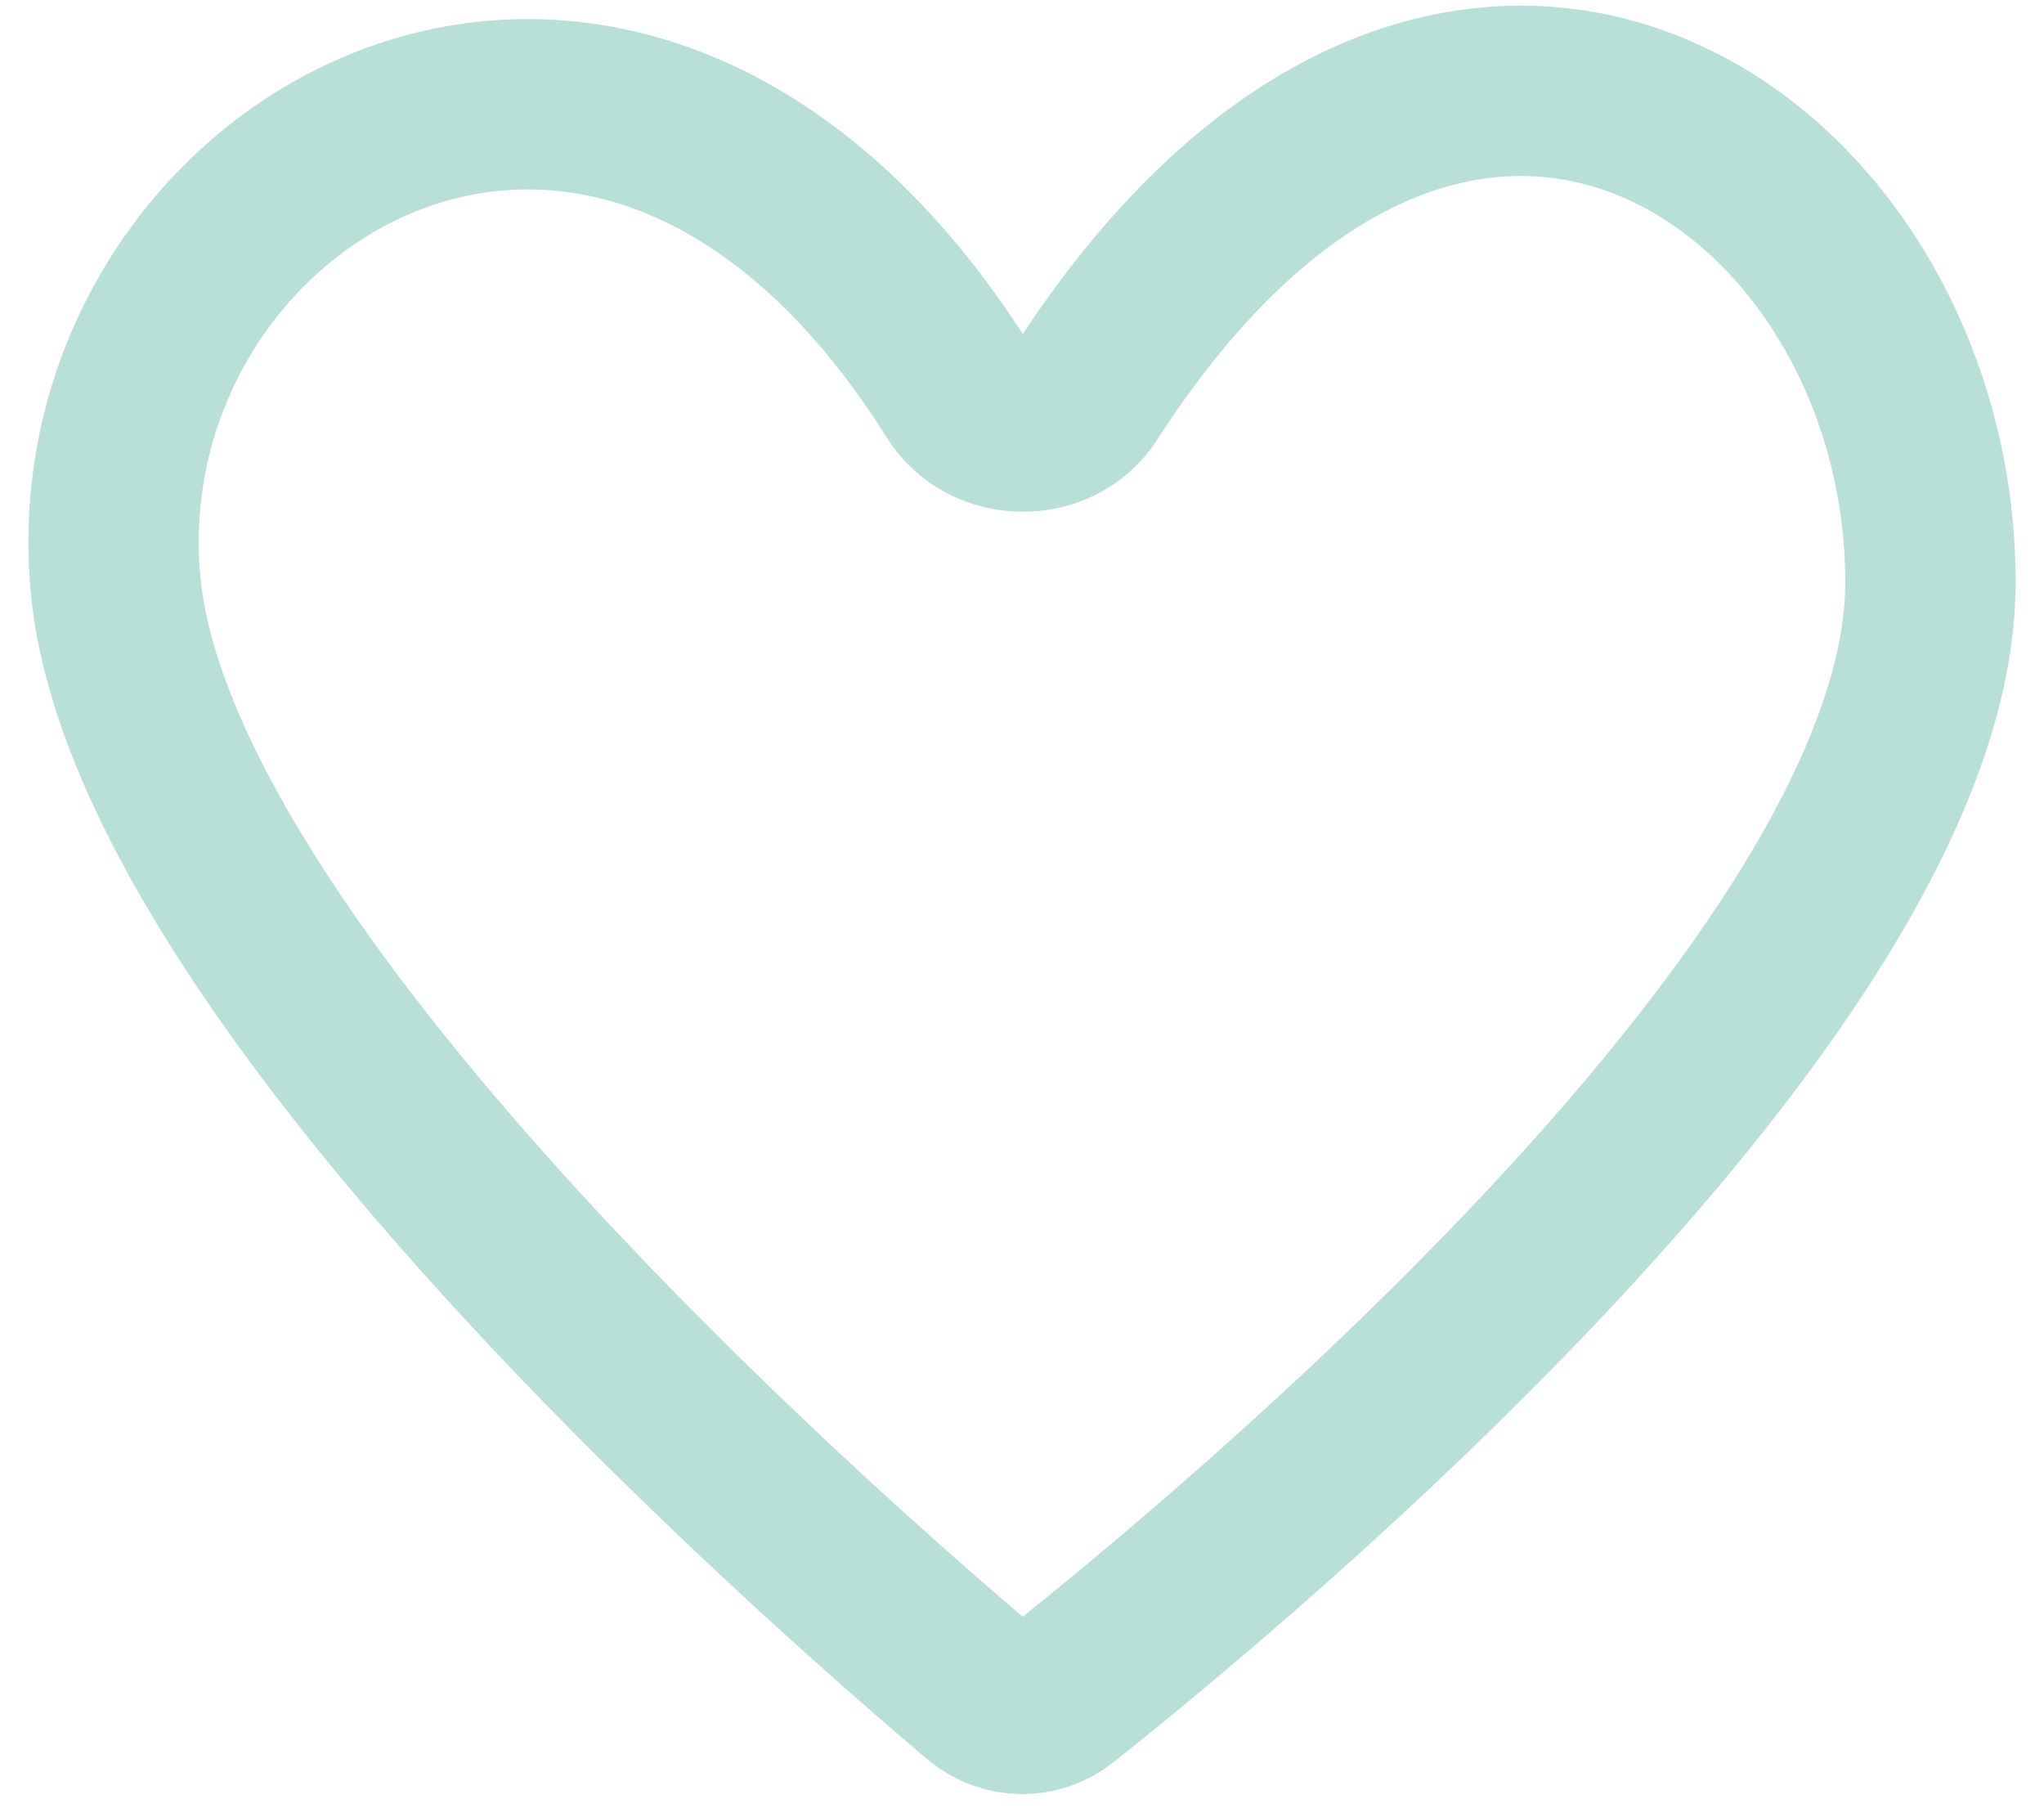 <svg width="36" height="32" viewBox="0 0 36 32" fill="none" xmlns="http://www.w3.org/2000/svg">
<path d="M2.032 10.258C2.635 17.053 14.341 27.334 17.305 29.837C17.702 30.171 18.272 30.18 18.679 29.857C21.757 27.414 34 17.26 34 10.258C34 2.704 25.554 -3.061 19.119 6.932C18.614 7.716 17.387 7.7 16.891 6.911C10.889 -2.654 1.381 2.938 2.032 10.258Z" stroke="#B8DFD8" stroke-width="3"/>
</svg>
